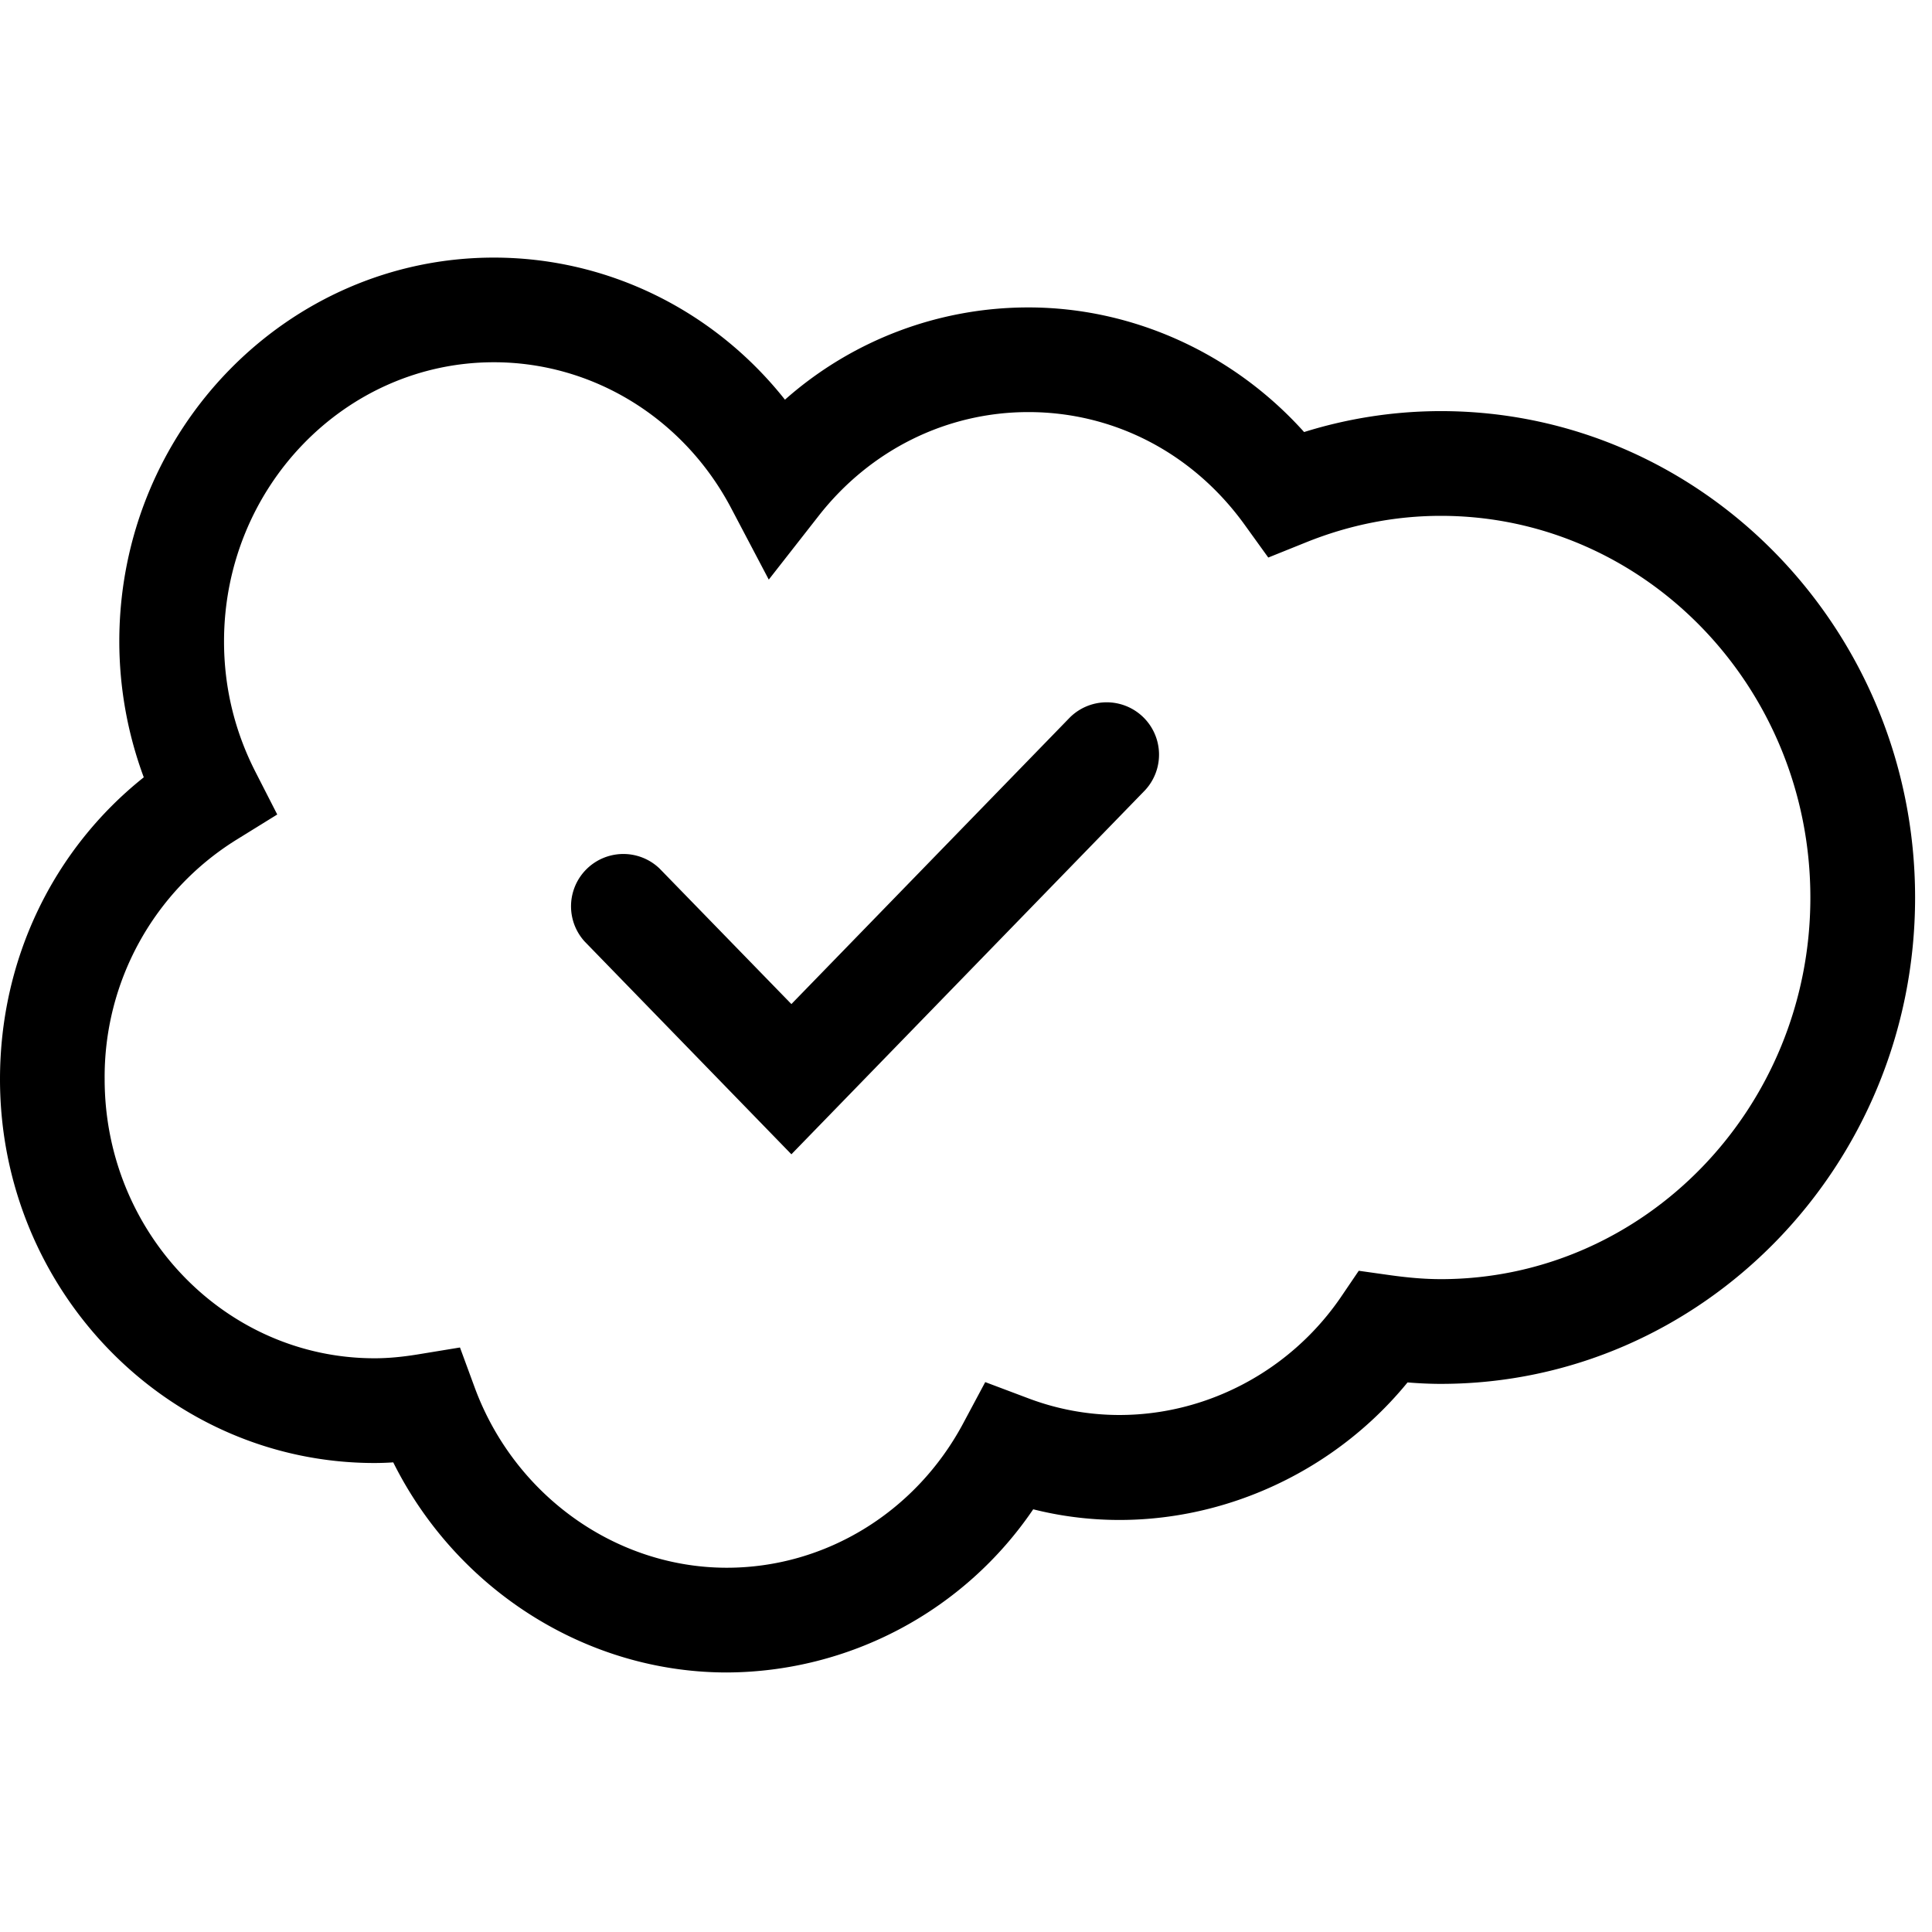<svg xmlns="http://www.w3.org/2000/svg" width="24" height="24" viewBox="0 0 24 24" id="Vlt-icon-salesforce"><path fill="#000" fill-rule="evenodd" d="M17.898 5.107c3.248 0 5.892 2.711 5.892 6.043 0 3.331-2.644 6.041-5.892 6.041-.139 0-.276-.007-.413-.018-1.113 1.362-2.94 2.007-4.65 1.576a4.622 4.622 0 0 1-3.806 2.027c-1.749 0-3.357-1.031-4.144-2.61a3.571 3.571 0 0 1-.232.008C2.087 18.174 0 16.035 0 13.406c0-1.487.658-2.851 1.786-3.75a4.863 4.863 0 0 1-.304-1.688C1.482 5.339 3.57 3.2 6.135 3.2c1.42 0 2.741.66 3.616 1.765a4.557 4.557 0 0 1 3.024-1.146c1.3 0 2.548.571 3.425 1.548a5.707 5.707 0 0 1 1.698-.26zm0 10.783c2.531 0 4.591-2.126 4.591-4.74 0-2.615-2.06-4.742-4.59-4.742-.568 0-1.13.11-1.672.328l-.472.19-.297-.412c-.642-.887-1.62-1.395-2.683-1.395-1.016 0-1.965.47-2.606 1.29L9.55 7.2l-.468-.889C8.493 5.194 7.364 4.5 6.135 4.5c-1.848 0-3.352 1.556-3.352 3.468 0 .568.131 1.111.388 1.616l.273.534-.509.315A3.467 3.467 0 0 0 1.3 13.406c0 1.912 1.504 3.467 3.353 3.467.181 0 .357-.019.531-.047l.53-.087.185.503c.495 1.336 1.752 2.233 3.13 2.233 1.223 0 2.35-.69 2.94-1.801l.27-.505.534.201c1.427.54 3.025-.007 3.88-1.251l.226-.333.398.056c.204.028.41.048.621.048zM13.29 8.913a.65.65 0 0 1 .932.906l-4.391 4.52-2.57-2.645a.65.65 0 0 1 .931-.906l1.639 1.685 3.459-3.56z"/></svg>